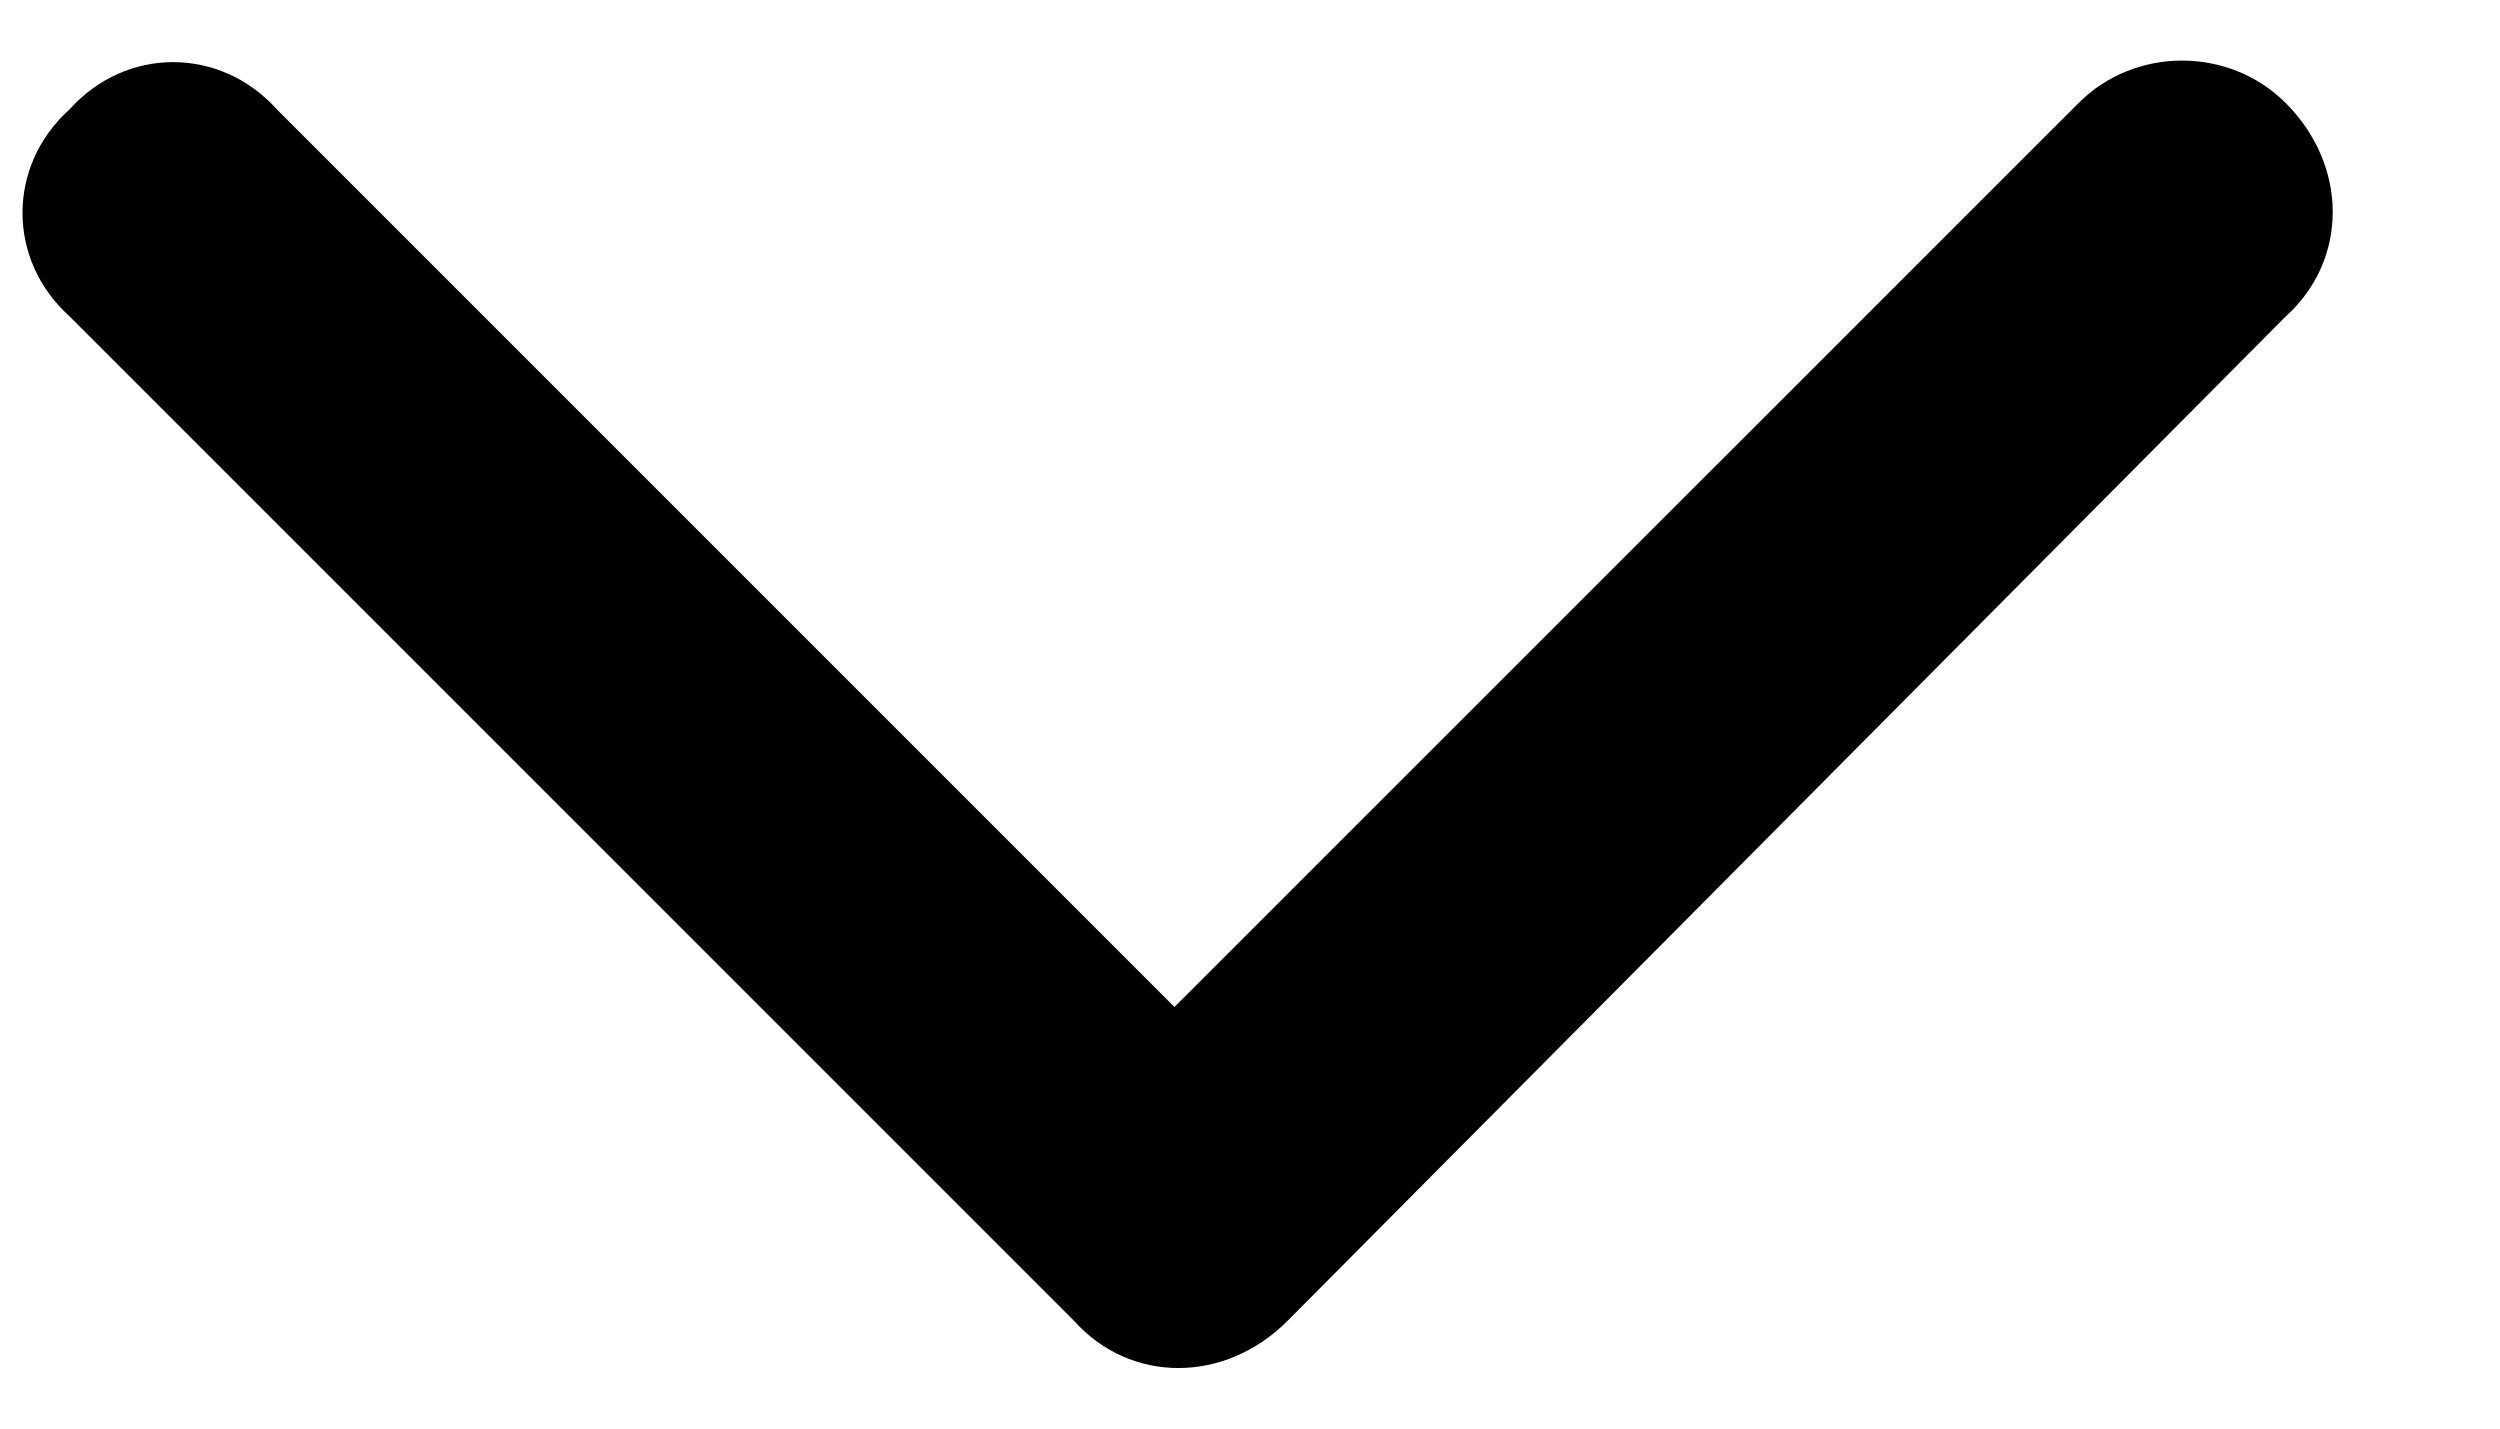 <svg width="14" height="8" viewBox="0 0 14 8" fill="none" xmlns="http://www.w3.org/2000/svg">
<path d="M7.21 7.397C6.858 7.749 6.331 7.749 6.015 7.397L0.39 1.772C0.038 1.456 0.038 0.928 0.39 0.612C0.706 0.26 1.233 0.26 1.55 0.612L6.577 5.639L11.64 0.577C11.956 0.26 12.483 0.26 12.8 0.577C13.151 0.928 13.151 1.456 12.8 1.772L7.21 7.397Z" fill="black"/>
</svg>

